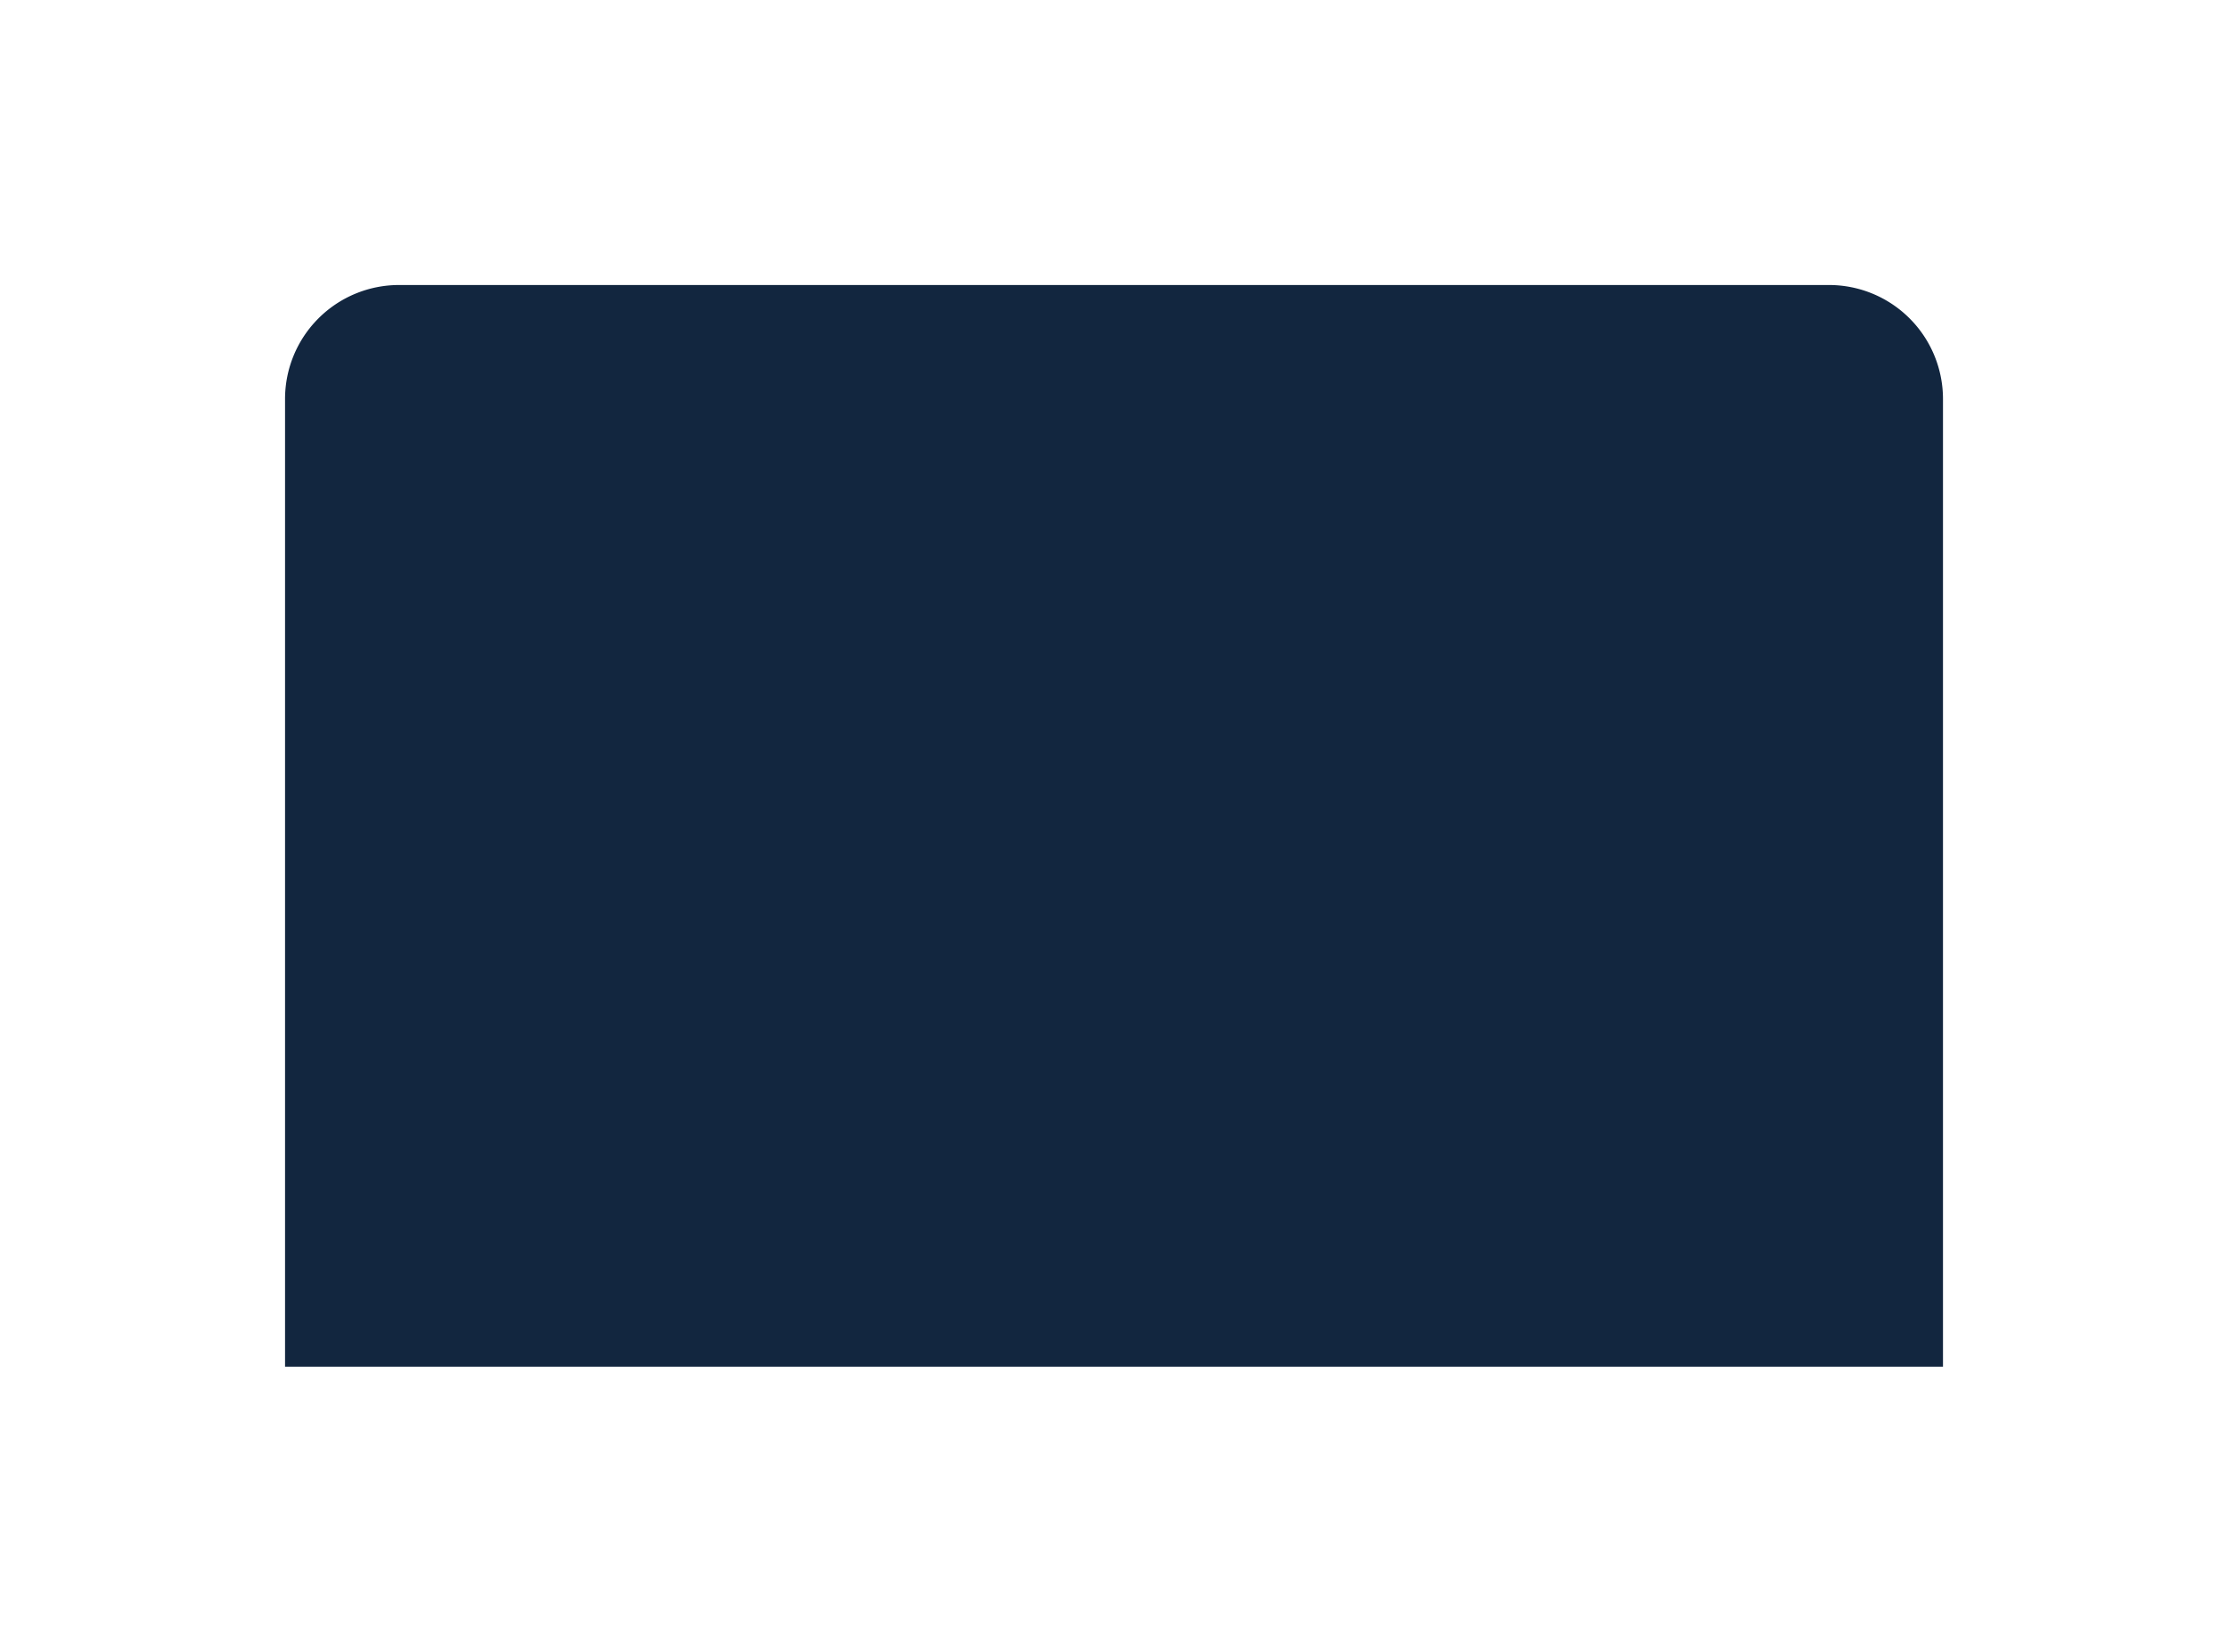 <svg xmlns="http://www.w3.org/2000/svg" xmlns:xlink="http://www.w3.org/1999/xlink" width="469" height="347.742" viewBox="0 0 469 347.742">
  <defs>
    <filter id="Rectángulo_393222" x="0" y="0" width="469" height="347.742" filterUnits="userSpaceOnUse">
      <feOffset dx="7" dy="7" input="SourceAlpha"/>
      <feGaussianBlur stdDeviation="20" result="blur"/>
      <feFlood flood-opacity="0.149"/>
      <feComposite operator="in" in2="blur"/>
      <feComposite in="SourceGraphic"/>
    </filter>
    <filter id="Rectángulo_393138" x="0" y="0" width="469" height="347.742" filterUnits="userSpaceOnUse">
      <feOffset dx="7" dy="7" input="SourceAlpha"/>
      <feGaussianBlur stdDeviation="20" result="blur-2"/>
      <feFlood flood-opacity="0.149"/>
      <feComposite operator="in" in2="blur-2"/>
      <feComposite in="SourceGraphic"/>
    </filter>
    <clipPath id="clip-path">
      <g transform="matrix(1, 0, 0, 1, 0, 0)" filter="url(#Rectángulo_393222)">
        <path id="Rectángulo_393222-2" data-name="Rectángulo 393222" d="M24,0H325a24,24,0,0,1,24,24V227.742a0,0,0,0,1,0,0H0a0,0,0,0,1,0,0V24A24,24,0,0,1,24,0Z" transform="translate(-8463.56 6220.95)" fill="#727997" opacity="0.46"/>
      </g>
    </clipPath>
    <clipPath id="clip-path-2">
      <rect id="Rectángulo_393218" data-name="Rectángulo 393218" width="611.613" height="529.363" fill="none"/>
    </clipPath>
    <clipPath id="clip-path-4">
      <rect id="Rectángulo_393220" data-name="Rectángulo 393220" width="522.439" height="522.439" fill="none"/>
    </clipPath>
  </defs>
  <g id="_13" data-name="13" transform="translate(8516.563 -6167.945)">
    <g transform="matrix(1, 0, 0, 1, -8516.56, 6167.95)" filter="url(#Rectángulo_393138)">
      <path id="Rectángulo_393138-2" data-name="Rectángulo 393138" d="M24,0H325a24,24,0,0,1,24,24V227.742a0,0,0,0,1,0,0H0a0,0,0,0,1,0,0V24A24,24,0,0,1,24,0Z" transform="translate(53 53)" fill="#12263f"/>
    </g>
    <g id="Enmascarar_grupo_1074883" data-name="Enmascarar grupo 1074883" clip-path="url(#clip-path)">
      <g id="Grupo_1076501" data-name="Grupo 1076501" transform="translate(-8581.117 6220.768)">
        <g id="Grupo_1076494" data-name="Grupo 1076494" transform="translate(0 0)">
          <g id="Grupo_1076493" data-name="Grupo 1076493" clip-path="url(#clip-path-2)">
            <path id="Trazado_833233" data-name="Trazado 833233" d="M1546.458,267.587a32.3,32.3,0,1,1-32.3-32.3,32.3,32.3,0,0,1,32.3,32.3" transform="translate(-1094.768 -173.826)" fill="#7ae07a"/>
            <path id="Trazado_833234" data-name="Trazado 833234" d="M1356.9,184.523c-2.217-11.227,5.109-20.965,25.938-22.583s30.958,26.231,17.012,43.385-45.893-11.183-42.95-20.8" transform="translate(-1002.168 -119.589)" fill="#7ae07a"/>
            <path id="Trazado_833235" data-name="Trazado 833235" d="M1421.917,845.893l18.177,274.388,15.9-1.479,9.045-272.909Z" transform="translate(-1050.484 -624.93)" fill="#d17a2e"/>
            <path id="Trazado_833236" data-name="Trazado 833236" d="M1260.73,441l-5.224,41-28-37.561-8.09,3.646s22.362,64.354,41.317,64.62c16.94.237,23.157-61.925,23.157-61.925Z" transform="translate(-900.879 -325.805)" fill="#e88833"/>
            <path id="Trazado_833237" data-name="Trazado 833237" d="M1625.708,444.914l28.7,57.738,45.226,39.551-4.927,5.872s-42.108-20.54-50.078-31.876l-39.111-55.625Z" transform="translate(-1186.127 -328.694)" fill="#e88833"/>
            <path id="Trazado_833238" data-name="Trazado 833238" d="M1937.032,802.909s-1.474,5.872,4.1,7.06c2.367.5,5.732-.552,4.608-2.02-2.511-3.051,7.665-6.966,7.665-6.966l-.5-2.32Z" transform="translate(-1430.911 -590.036)" fill="#e88833"/>
            <path id="Trazado_833239" data-name="Trazado 833239" d="M1943.68,832.972a20.791,20.791,0,0,0,13.308.876c-.356-2.4-4.852-.917-4.852-.917a7.78,7.78,0,0,0-5.4-2.029c-3.18.165-4.192,1.508-3.055,2.07" transform="translate(-1435.62 -613.848)" fill="#e88833"/>
            <path id="Trazado_833240" data-name="Trazado 833240" d="M1996.489,798.662l7.064,5.354a4.628,4.628,0,0,1-4.989-.6c-2.632-1.974-2.665-3.983-2.665-3.983Z" transform="translate(-1474.532 -590.036)" fill="#e88833"/>
            <path id="Trazado_833241" data-name="Trazado 833241" d="M1998.19,797.455l8.852-.458a4.629,4.629,0,0,1-4.2,2.754c-3.284.187-4.6-1.328-4.6-1.328Z" transform="translate(-1476.224 -588.806)" fill="#e88833"/>
            <path id="Trazado_833242" data-name="Trazado 833242" d="M1654.326,915.143c-1.031,17.969-75.4,56.622-75.4,56.622l-5.446-12.7,50.042-52.207-20.048-29.324-21.628-31.626H1629.8s3.847,7.73,8.5,18.227c7.353,16.543,16.664,39.992,16.028,51" transform="translate(-1162.458 -624.944)" fill="#d17a2e"/>
            <path id="Trazado_833243" data-name="Trazado 833243" d="M1661.96,864.138c-10.421,2.322-28.225,5.162-34.822,13.4l-21.628-31.626h47.947s3.848,7.731,8.5,18.227" transform="translate(-1186.12 -624.943)" fill="#804b1c"/>
            <path id="Trazado_833244" data-name="Trazado 833244" d="M1453.752,467.4l3.56-52.989c-1.806-7.832-11.236-15.062-23.371-7.759-6.725,3.6-20.687,4.391-33.2.364-11.575-6.577-21.659-.855-23.156,6.842,13.633,18.742,20.692,32.813,34.8,53.541Z" transform="translate(-1017.731 -298.189)" fill="#e88833"/>
            <path id="Trazado_833245" data-name="Trazado 833245" d="M1480.862,464.353c-5.369-11.266-61.068-6.263-66.482,8.267,2.5,8.146,10.952,17.555,19.839,41.079-37.229,22.368-21.561,65.44-21.561,65.44l104.569-1.759s-11.544-42.77-26.529-59c-4.03-4.364-13.451-10.673-13.451-10.673.512-17.617,3.907-34.729,3.614-43.355" transform="translate(-1041.227 -338.499)" fill="#ff4aee"/>
            <path id="Trazado_833246" data-name="Trazado 833246" d="M1472.448,288.677l16.892,37.444h-25.756l-8.772-29.356Z" transform="translate(-1074.787 -213.269)" fill="#e88833"/>
            <path id="Trazado_833247" data-name="Trazado 833247" d="M1368.861,242.566c-3.8-.333-11.247-5.75-15.144-14.384a28.494,28.494,0,0,1-2.518-10.234c-.729-14.4,8.142-26.565,19.8-27.151,12.137,1.529,14.006,22.618,24.87,25.568.729,14.415-21.86,26.628-27.008,26.2" transform="translate(-998.208 -140.957)" fill="#e88833"/>
            <path id="Trazado_833248" data-name="Trazado 833248" d="M1382.716,293.441a4.515,4.515,0,0,1-3.1-.912.884.884,0,0,1-.329-.646c-.006-.5.475-.966,1.2-1.669a14.182,14.182,0,0,0,4.334-6.957.221.221,0,0,1,.427.117,14.774,14.774,0,0,1-4.453,7.159c-.6.578-1.073,1.034-1.069,1.345,0,.068.022.176.192.332,1.177,1.177,4.225.685,4.255.68a.221.221,0,0,1,.073.437,10.138,10.138,0,0,1-1.534.115" transform="translate(-1018.99 -209.144)" fill="#ffe8d9"/>
            <path id="Trazado_833249" data-name="Trazado 833249" d="M1362.156,264.42s.251-4.318-2.63-7-5.106-.4-5.106-.4a3.129,3.129,0,0,0,2.376,3.034c2.376.505,5.21,2.519,5.36,4.369" transform="translate(-1000.619 -189.214)" fill="#008cf0"/>
            <path id="Trazado_833250" data-name="Trazado 833250" d="M1360.388,258.855s.8-1.819-3.512-4.007c-5.155-2.615-4.355-6.264-4.355-6.264s-2.347,4.841,3.179,7.062c4.044,1.626,4.688,3.209,4.688,3.209" transform="translate(-998.851 -183.649)"/>
            <path id="Trazado_833251" data-name="Trazado 833251" d="M1410.787,273.059s1.3-5.679,6.729-6.454,7.182,1.652,9.675,0a10.875,10.875,0,0,1-9,4.146,9.383,9.383,0,0,0-7.4,2.308" transform="translate(-1042.262 -196.847)" fill="#008cf0"/>
            <path id="Trazado_833252" data-name="Trazado 833252" d="M1410.787,270.517c.092-1.02,1.474-3.129,7.484-3.438,7.466-.384,9.334-4.072,9.334-4.072s-1.846,6.6-8.811,5.919c-6.351-.619-8.007,1.591-8.007,1.591" transform="translate(-1042.262 -194.305)"/>
            <path id="Trazado_833253" data-name="Trazado 833253" d="M1442.341,297.737s-2.333,7.756-13.455,11.4c10.111.708,14.219-6.444,13.455-11.4" transform="translate(-1055.633 -219.963)" fill="#b05127"/>
            <path id="Trazado_833254" data-name="Trazado 833254" d="M1384.913,343.9s1.247-3.995,4.055-1.636c2.243-1.984,4.206.893,4.562,2.661,0,0-.749,4.609-4.828,4.14-3.4-.392-3.789-5.165-3.789-5.165" transform="translate(-1023.147 -252.308)" fill="#d10404"/>
            <path id="Trazado_833255" data-name="Trazado 833255" d="M1390.719,352.486a16.8,16.8,0,0,0,5.223.239c-1.5.512-1.29,2.255-2.612,2.253-.956,0-1.127-1.758-2.611-2.492" transform="translate(-1027.436 -260.41)" fill="#850404"/>
            <path id="Trazado_833256" data-name="Trazado 833256" d="M1428.505,474.093s2.275-11.334,34.3-13.912c4.246,25.023-27.579,28.24-34.3,13.912" transform="translate(-1055.352 -339.973)" fill="#ab00ab"/>
            <path id="Trazado_833257" data-name="Trazado 833257" d="M1558.879,458.322s27.458-3.5,32.177,5.645c-.69,18.062-36.325,13.193-32.177-5.645" transform="translate(-1151.422 -338.114)" fill="#ab00ab"/>
            <path id="Trazado_833258" data-name="Trazado 833258" d="M1476.787,383.269l22.629-3.506,2.455,5.442-23.752,2.522Z" transform="translate(-1091.022 -280.562)" fill="#ff0"/>
            <path id="Trazado_833259" data-name="Trazado 833259" d="M1517.309,302.267a2.781,2.781,0,1,1-2.781-2.781,2.781,2.781,0,0,1,2.781,2.781" transform="translate(-1116.849 -221.255)" fill="#fff"/>
          </g>
        </g>
        <path id="Trazado_833260" data-name="Trazado 833260" d="M666.783,397.551l10.6-26.724,16.889.947-.439,26.643Z" transform="translate(-492.607 -273.96)" fill="#f5a689"/>
        <g id="Grupo_1076496" data-name="Grupo 1076496" transform="translate(0 0)">
          <g id="Grupo_1076495" data-name="Grupo 1076495" clip-path="url(#clip-path-2)">
            <path id="Trazado_833261" data-name="Trazado 833261" d="M673.355,272.084s-18.933.987-22.461-5.647a10.243,10.243,0,0,1-.567-6.614c10.72,3.2,15.289-2.267,15.289-2.267l-11.561-7.439a46.233,46.233,0,0,1,2.491-4.088s-3.865-4.054-2.9-5.618,11.012-2.526,11.012-2.526,11.7-9.844,25.287-5.6c16.426,4.929,24.2,47.036-16.587,39.8" transform="translate(-480.245 -170.823)" fill="#f5a689"/>
            <path id="Trazado_833262" data-name="Trazado 833262" d="M649.9,332.664s7.591,4.318,14.928-.635c-.595,2.138-9.661,5.211-15.289,2.267-.9-.527-.649-1.709.362-1.632" transform="translate(-479.455 -245.297)" fill="red"/>
            <path id="Trazado_833263" data-name="Trazado 833263" d="M661.035,303.551s-1.883,1.579-1.479,3.025,3.62,3.665,13.04,4.414c-4.25-2.76-11.561-7.439-11.561-7.439" transform="translate(-487.225 -224.258)" fill="#fff"/>
            <path id="Trazado_833264" data-name="Trazado 833264" d="M663.581,300.266c-.133-1.228,1.259-1.108,4.1,1.431,2.532,2.26,7.922,6.306,7.922,6.306s-11.523-3.1-12.024-7.737" transform="translate(-490.235 -221.271)" fill="red"/>
            <path id="Trazado_833265" data-name="Trazado 833265" d="M730.135,259.153s3.453-1.349,5.584,1.185a8.521,8.521,0,0,1,1.6,6.109s-4.847-1.34-6.166-3.888-1.015-3.406-1.015-3.406" transform="translate(-539.387 -191.192)" fill="#f66"/>
            <path id="Trazado_833266" data-name="Trazado 833266" d="M726.481,259.883s-6.16-2.5-7.181-7.293c-3.748-1.316-3.861-2.68-3.861-2.68s2.694,9.25,11.042,9.973" transform="translate(-528.553 -184.629)"/>
            <path id="Trazado_833267" data-name="Trazado 833267" d="M752.6,206.029S736.808,221.088,738.781,228,750.4,239.165,750.4,239.165s-3.4-6.783-2.193-9.743c4.167.548,18.641,3.18,24.124-4.606,3.01-4.274-1.338-10.738-1.338-10.738a14.42,14.42,0,0,0,5.06-8.049c1.1-5.178-1.091-14.547-17.648-20.688-9.252-3.431-14.81-13.794-14.81-13.794-3.613,10.595,1.9,20.493,9,34.482" transform="translate(-545.671 -126.736)" fill="#d65f00"/>
            <path id="Trazado_833268" data-name="Trazado 833268" d="M760.85,328.184a5.3,5.3,0,1,1-6.132-3.807,5.11,5.11,0,0,1,6.132,3.807" transform="translate(-554.378 -239.564)" fill="#f5a689"/>
            <path id="Trazado_833269" data-name="Trazado 833269" d="M755.484,361.358a5.876,5.876,0,0,1-.157-11.751l.014.515a5.361,5.361,0,1,0,5.286,3.861,5.329,5.329,0,0,0-1.751-2.649l.326-.4a5.877,5.877,0,0,1-3.719,10.423" transform="translate(-553.792 -258.283)" fill="#ff0"/>
            <path id="Trazado_833270" data-name="Trazado 833270" d="M715.439,312.972c2.4,2.352,11,2.095,13.321-3.311.771,6.807-9.488,11.165-13.321,3.311" transform="translate(-528.553 -228.772)" fill="#ed8a66"/>
            <path id="Trazado_833271" data-name="Trazado 833271" d="M496.5,380.647l-34.157,11.678,11.227-42.255-5.922-1.692c-7.706,21.291-28.733,45.453-21.627,58.505,6.893,10.224,55.746-2.145,55.746-2.145,13.557-3.831,7.589-28.438-5.267-24.091" transform="translate(-328.442 -257.375)" fill="#f5a689"/>
            <path id="Trazado_833272" data-name="Trazado 833272" d="M515.159,320.366s6.4,1.015,6.388-5.087c0-2.42-1.38-5.591-2.669-4.265-2.654,2.928-8.008-6.57-8.008-6.57l-2.222.836Z" transform="translate(-375.779 -224.918)" fill="#f5a689"/>
            <path id="Trazado_833273" data-name="Trazado 833273" d="M549.111,316.131s1.6-5.362-1.424-12.454c-2.32.7-.2,4.934-.2,4.934a7.779,7.779,0,0,0-1.221,5.638c.625,3.122,2.456,3.088,2.846,1.882" transform="translate(-403.474 -224.351)" fill="#f5a689"/>
            <path id="Trazado_833274" data-name="Trazado 833274" d="M508.668,285.812l4.269-7.768a4.628,4.628,0,0,1,.129,5.024c-1.57,2.891-3.552,3.216-3.552,3.216Z" transform="translate(-375.794 -205.414)" fill="#f5a689"/>
            <path id="Trazado_833275" data-name="Trazado 833275" d="M503.826,283.155l-1.742-8.691a4.629,4.629,0,0,1,3.337,3.758c.663,3.222-.644,4.748-.644,4.748Z" transform="translate(-370.93 -202.769)" fill="#f5a689"/>
            <path id="Trazado_833276" data-name="Trazado 833276" d="M534.1,469.706c11.464-3.267,45.825-8.025,49.491,8.658,2.755,10.571-3.483,23.868-10.351,57.182,27.968,17.458,17.635,38.284,16.4,51.473-1.555,16.645-6.179,40.837-6.179,40.837s-61.887-11.378-86.44-18.266c10.927-23.617,26.662-53.082,36.742-72.215-.444-10.358-15.351-57.386.335-67.669" transform="translate(-367.19 -344.626)" fill="red"/>
            <path id="Trazado_833277" data-name="Trazado 833277" d="M414.16,692.782a21.98,21.98,0,0,0-24.7,1.53A20.81,20.81,0,0,0,383.5,717.8c-10.565-9.7-29.766-7.73-37.9,3.883s-3.143,29.927,9.855,36.151c-12.326-2.189-25.4,7.458-26.614,19.645s9.676,24.3,22.185,24.662c-11.887,8.2-11.729,28.391.287,36.58s31.331,1.271,35-12.534c2,14,16.916,25.315,31.078,22.762s23.807-19.377,17.865-32.285c9.122,10.981,28.606,11.224,37.853.473s5.714-29.542-6.863-36.506c15.62,4.086,33.291-8.542,34.041-24.326s-15.637-30.2-31.566-27.773c9.73-10.425,6.018-29.748-6.943-36.145s-30.905,2.238-33.565,16.153c-4.99-5.621-8.849-12.545-14.046-15.76" transform="translate(-242.871 -509.538)" fill="red"/>
            <path id="Trazado_833278" data-name="Trazado 833278" d="M489.556,809.6c-1.233,22.171-36.03,9.654-36.03,9.654S451.333,856.1,435.1,857.415s-22.588-22.369-22.588-22.369-15.571,38.378-34.212,19.3,10.527-44.738,10.527-44.738-20.615,15.132-34.212,6.081c-9.685-6.447-6.241-18.215-3.457-24.455A21.893,21.893,0,0,0,345.6,796.7c-8.136,11.613-3.143,29.927,9.855,36.151-12.326-2.189-25.4,7.458-26.613,19.646s9.675,24.3,22.184,24.662c-11.887,8.2-11.728,28.391.287,36.58s31.331,1.271,35-12.534c2,14,16.916,25.314,31.078,22.762s23.807-19.377,17.865-32.285c9.122,10.981,28.606,11.224,37.853.473s5.714-29.543-6.863-36.506c15.62,4.086,33.291-8.542,34.041-24.327.4-8.406-4.062-16.422-10.725-21.715" transform="translate(-242.872 -584.547)" fill="#c00"/>
            <path id="Trazado_833279" data-name="Trazado 833279" d="M635.995,450.844s-7.306-4.325-3.509-9.351c16.046,7.32,32.3,1.265,46.9-.49,0,2.965-5.19,8.566-9.723,12.62-2.381,2.129-24.343,1.112-33.663-2.779" transform="translate(-466.46 -325.805)" fill="red"/>
            <path id="Trazado_833280" data-name="Trazado 833280" d="M674.231,493.01l-1.162,33.018-16.977-27.089-6.041,2.432s13.22,45.525,25.49,45.95c14.481.5,21.71-54.648,21.71-54.648.717-6.068-4.6-11.03-9.108-11.823a11.878,11.878,0,0,0-13.913,12.159" transform="translate(-480.246 -355.117)" fill="#f5a689"/>
            <path id="Trazado_833281" data-name="Trazado 833281" d="M648.2,503.448c-1.195-3.063-.547-6.034.279-8.6a112.859,112.859,0,0,0,2.965-11.56c1.215,0,.737,10.012.737,10.012s2.053-7.827,2.57-9.625c1.452,0,0,9.625,0,9.625s3.64-6.864,4.2-8.366c1.195.233-2.361,11.408-2.361,11.408.594,1.827,6.181-3.561,7.012-.5a27.955,27.955,0,0,0-5.984,5.662c-1.642,2.851-7.091,7.895-9.415,1.937" transform="translate(-478.39 -357.048)" fill="#f5a689"/>
            <path id="Trazado_833282" data-name="Trazado 833282" d="M645.52,506.522c-.167-.931-1.289-10.116-1.289-10.116s2.521.877,2.973,7.148-1.518,3.9-1.685,2.967" transform="translate(-475.945 -366.735)" fill="#f5a689"/>
            <path id="Trazado_833283" data-name="Trazado 833283" d="M655.284,581.126a1.009,1.009,0,1,1-1.009-1.009,1.009,1.009,0,0,1,1.009,1.009" transform="translate(-482.62 -428.579)" fill="#fff"/>
            <path id="Trazado_833284" data-name="Trazado 833284" d="M663.879,581.126a1.009,1.009,0,1,1-1.009-1.009,1.009,1.009,0,0,1,1.009,1.009" transform="translate(-488.97 -428.579)" fill="#fff"/>
            <path id="Trazado_833285" data-name="Trazado 833285" d="M674.1,578.454a1.009,1.009,0,1,1-1.009-1.009,1.009,1.009,0,0,1,1.009,1.009" transform="translate(-496.521 -426.605)" fill="#fff"/>
            <path id="Trazado_833286" data-name="Trazado 833286" d="M682.6,574.591a1.009,1.009,0,1,1-1.009-1.009,1.009,1.009,0,0,1,1.009,1.009" transform="translate(-502.803 -423.752)" fill="#fff"/>
            <path id="Trazado_833287" data-name="Trazado 833287" d="M687.742,567.22a1.009,1.009,0,1,1-1.009-1.009,1.009,1.009,0,0,1,1.009,1.009" transform="translate(-506.6 -418.306)" fill="#fff"/>
          </g>
        </g>
        <g id="Grupo_1076498" data-name="Grupo 1076498" transform="translate(35.166)">
          <g id="Grupo_1076497" data-name="Grupo 1076497" clip-path="url(#clip-path-4)">
            <path id="Trazado_833288" data-name="Trazado 833288" d="M885.709,132.319c-4.647-8.183.888-21.417,11.09-24.8,11.108-3.686,20.213-.263,29.99,3.5,7.922-7.648,21.954-9.325,30.519-3.647s10.429,17.892,4.053,26.565c10.317-1.244,20.643,3.24,25.364,11.014s1.668,22.265-4.7,30c11.338,9.716,9.6,22.771,3.868,36.949,16.289,49.52-45.9,69.857-84.554,52.768-20.872-9.074-25.283-33.7-23-42.266,4.825-18.094,15.528-20.561,23-29.54,3.376-8.109-7.87-14.731-8.869-23.414-2.041-17.734,13.514-17.56,7.572-26.293-4.153-5.47-10.894-4.725-14.33-10.843" transform="translate(-683.664 -76.835)" fill="#f66"/>
            <path id="Trazado_833289" data-name="Trazado 833289" d="M1019.143,203.225c-3.7,2.741-28.536,6.908-35.3,2.05s-11.642-11.849-14.724-9.616c-7.566,5.483,7.785,18.2-3.034,36.394,18.109,6.986,16.74,22.661,16.74,22.661.2,4.223,10.552,15.947,32.238-6.092-6.579-9.43,7.785-48.137,4.084-45.4" transform="translate(-748.888 -144.233)" fill="#ed4949"/>
            <path id="Trazado_833290" data-name="Trazado 833290" d="M990.563,440.661c7.566-10.935,54.158-13.177,64.435-6.486,13.385,8.714,5.634,31.339,5.634,71.715-19.912,4.488-36.967,2.948-52.441,1.723-6.265-33.88-14.438-53.74-17.628-66.951" transform="translate(-766.974 -317.974)" fill="#f5ceab"/>
            <path id="Trazado_833291" data-name="Trazado 833291" d="M1057.668,339.222l4.5,27s7.212,4.289,28.5-3.169c-11.331-16.625-13.013-30.853-13.013-30.853Z" transform="translate(-816.55 -245.42)" fill="#f5b984"/>
            <path id="Trazado_833292" data-name="Trazado 833292" d="M1027.948,216.166a30.255,30.255,0,0,1-11.682,9.586c-9.071,4.192-18.45,3.058-21.577.67-3.058-2.319-4.364-6.665-5.394-10.84a65.953,65.953,0,0,0-1.752-6.51,21.62,21.62,0,0,1-1.409-12.421,25.487,25.487,0,0,1,11.819-18.141,18.408,18.408,0,0,1,3.677-1.873c6.476-2.491,16.028-2.715,23.037,2.336,11.7,8.469,12.094,25.219,3.281,37.192" transform="translate(-763.465 -129.228)" fill="#f5b984"/>
            <path id="Trazado_833293" data-name="Trazado 833293" d="M1022.538,195.025c-2.3,3.728-18.743,3.939-26.044,2.29-4.741-1.065-7.851,1.769-9.449,3.882a25.488,25.488,0,0,1,11.819-18.141,18.4,18.4,0,0,1,3.676-1.873c17.248-1.357,22.161,10.32,20,13.841" transform="translate(-764.376 -133.774)" fill="#f5a35b"/>
            <path id="Trazado_833294" data-name="Trazado 833294" d="M1025.877,302.3s-3.728,10.72-10.84,7.4c-3.487-1.632-9.4-2.542-13.76-1.186a5.061,5.061,0,0,0-2.13,1.168c1.031,4.175,2.337,8.521,5.394,10.84,3.126,2.388,12.506,3.522,21.577-.67,7.6-4.448-.241-17.557-.241-17.557m-8.392,13.762c-.824,2.646-4.826,4.035-8.554,3.378-6.628-1.17-8.5-5.436-7.652-7.676s3.147-3.181,8.01-2.45c5.859.881,9,4.121,8.2,6.749" transform="translate(-773.315 -223.335)"/>
            <path id="Trazado_833295" data-name="Trazado 833295" d="M1014.522,284.889a4.895,4.895,0,0,1-3.362-.989.957.957,0,0,1-.356-.7c-.007-.544.515-1.048,1.306-1.81a15.386,15.386,0,0,0,4.7-7.545.24.24,0,0,1,.463.127,16.019,16.019,0,0,1-4.829,7.763c-.65.627-1.163,1.122-1.159,1.459,0,.074.024.191.208.36,1.277,1.277,4.582.742,4.615.737a.24.24,0,0,1,.079.473,10.953,10.953,0,0,1-1.664.125" transform="translate(-781.928 -202.181)" fill="#9c6636"/>
            <path id="Trazado_833296" data-name="Trazado 833296" d="M997.263,178.206s11.2,12.12,32.823,9.781c5.1,0-3.312,13.251-3.312,13.251s1.4-.595,3.991.351c2.256.823,4.219,3.031,1.1,6.78-6.531,7.848,1.348,27.8,14.177,27.8-3.345-13.347,2.237-30.827-1.6-46.153-4.778-19.064-19.509-19.826-29.595-17.591a118.755,118.755,0,0,0-17.581,5.778" transform="translate(-771.924 -126.736)" fill="#f66"/>
            <path id="Trazado_833297" data-name="Trazado 833297" d="M1044.121,273.277a13.313,13.313,0,0,1,4.247,1.01c4.994,2.059,9.6-2.061,10.478-4.33,0,0-1.872.963-6.829.8-6.1-.2-7.9,2.517-7.9,2.517" transform="translate(-806.542 -199.439)" fill="#fff"/>
            <path id="Trazado_833298" data-name="Trazado 833298" d="M1043.8,259.9c.1-1.106,1.6-3.393,8.116-3.729,8.1-.417,10.122-4.416,10.122-4.416s-2,7.155-9.555,6.419c-6.887-.671-8.683,1.725-8.683,1.725" transform="translate(-806.306 -185.991)"/>
            <path id="Trazado_833299" data-name="Trazado 833299" d="M990.123,257.846a16.9,16.9,0,0,0,4.272,2.562,6.3,6.3,0,0,1,3.417,3.506s.017-.236-4.17-.923-3.519-5.144-3.519-5.144" transform="translate(-766.621 -190.492)" fill="#fff"/>
            <path id="Trazado_833300" data-name="Trazado 833300" d="M994.55,249.247s.87-1.972-3.808-4.345c-5.59-2.836-4.723-6.794-4.723-6.794s-1.918,4.649,3.448,7.659c4.122,2.313,5.084,3.479,5.084,3.479" transform="translate(-763.371 -175.91)"/>
            <path id="Trazado_833301" data-name="Trazado 833301" d="M1011.384,335.946s2.09-3.011,5.871-.721a4.8,4.8,0,0,1,6.238,2.785s-1.436,3.574-7.17,2.61c-4.785-.8-4.94-4.673-4.94-4.673" transform="translate(-782.357 -247.023)" fill="#d10404"/>
            <path id="Trazado_833302" data-name="Trazado 833302" d="M1069,273.1a1.6,1.6,0,1,1,1.538,2.021A1.83,1.83,0,0,1,1069,273.1" transform="translate(-824.921 -200.266)"/>
            <path id="Trazado_833303" data-name="Trazado 833303" d="M1002.775,267.566a1.219,1.219,0,1,1,1.185,1.506,1.375,1.375,0,0,1-1.185-1.506" transform="translate(-775.996 -196.56)"/>
            <path id="Trazado_833304" data-name="Trazado 833304" d="M1188.485,438.085c-18.792-3.76-10.986,26.187.65,35.517.839,7.461,1.64,13.917,5.683,23.255-12.452,16.722-11.395,29.343-19.3,52.457-1.47,4.472,7.125,4.872,9.657.987,13.474-20.669,27.8-37.441,27.4-45.96-.277-5.884-7.114-61.245-24.1-66.256" transform="translate(-903.495 -323.409)" fill="#f5bc89"/>
            <path id="Trazado_833305" data-name="Trazado 833305" d="M1175.935,854.315c-.586,5.029-.86,6.455-.181,15.253l5.571,11.732s2.065-1.542.241-4.911-1.832-3.74-1.832-3.74l7.438,1.9a2.235,2.235,0,0,0-1.437-2.2,28.257,28.257,0,0,0-5.141-1.1l7.106-1.351a7.86,7.86,0,0,0-1.642-1.347c-.86-.293-4.489.429-4.489.429a9.472,9.472,0,0,1,3.279-6.44c2.211-1.98,3.573-7.132,1.5-8.862-5.978-4.975-10.106-1.969-10.41.635" transform="translate(-903.495 -628.705)" fill="#f5bc89"/>
            <path id="Trazado_833306" data-name="Trazado 833306" d="M1327.773,757.137c-39.042-19.1-59.125-49.547-56.02-93.372,3.761-53.111-5.585-84.112-47.538-117.012-33.092-25.951-54.413-74.474-56.331-116.961-3.383-.405-6.669-.662-9.959-.788,2.209,43.213,15.673,95.328,41.586,129.627,18.873,24.981,33.114,51.608,40.644,82.339,9.835,40.141-4.05,72.838-12.748,109.953-9.2,39.24,10.676,72.307,39.573,95.379q62.581-1.712,125.157-3.539c1.729-4.6,3.383-9.81,5.354-14.667,17.718-43.665-41.562-57.186-69.718-70.961" transform="translate(-890.617 -316.939)" fill="#ff9800"/>
            <path id="Trazado_833307" data-name="Trazado 833307" d="M150.419,785.984c-6.8-55.573,5.237-98.266,47-135.569,39.684-35.443,72.633-67.219,85.391-120.322,8.008-33.33,3.739-57.206-3.6-92.334-5.061.686-8.908,1.289-8.908,1.289-.435,66.1-23.143,144.406-86.7,176.156-46,22.981-64.03,65.5-82.3,110.873C80.446,777.907,51.808,821.238,0,846.711c46.3,2.3,92.873,1.833,139.218,2.5,8.89-19.667,13.82-41.818,11.2-63.224" transform="translate(-35.166 -323.409)" fill="#b300b3"/>
            <path id="Trazado_833308" data-name="Trazado 833308" d="M675.67,581.324c12.628-48.3,12.8-97.527,6.269-147.842-3.077.344-6.218.741-8.995,1.118,6.382,32.05,11.124,57.246,4.543,88.19-11.36,53.418-46.645,89.022-86.329,124.465-41.767,37.3-53.8,80-47,135.569,2.618,21.406-2.311,43.557-11.2,63.223q50.606.71,101.213,1.38c-13.579-29.093-19.466-59.482-22.381-90.9-6.542-70.51,47.481-112.454,63.886-175.205" transform="translate(-428.901 -320.248)" fill="#0094ff"/>
            <path id="Trazado_833309" data-name="Trazado 833309" d="M926.483,702.251c22.831-55.373,5.745-112.425-3.057-170.891-4.943-32.833-10.215-67.024-12.767-100.67-2.207.19-4.732.441-7.314.729,6.534,50.315,6.359,99.537-6.269,147.842-16.405,62.751-70.428,104.695-63.886,175.205,2.915,31.416,8.8,61.8,22.381,90.9q37.723.5,75.446.981C895.6,810.42,910.093,742,926.483,702.251" transform="translate(-650.308 -318.185)" fill="#00ad00"/>
            <path id="Trazado_833310" data-name="Trazado 833310" d="M1203.194,754.388c9.563-38.616,22.854-73.284,13.018-113.425-7.53-30.732-21.771-57.359-40.644-82.339-25.913-34.3-39.377-86.414-41.586-129.627-.62-.024-3.36.129-6.955.44,2.552,33.646,7.823,67.837,12.766,100.67,8.8,58.465,25.887,115.518,3.057,170.891-16.39,39.752-30.881,108.17,4.536,144.1q47.825.61,95.651,1.2c-24.217-22.929-48.209-58.129-39.844-91.908" transform="translate(-866.676 -316.932)" fill="#ff0"/>
            <path id="Trazado_833311" data-name="Trazado 833311" d="M1448.683,775.782c-4.3-69.606-117.977-76.751-121.648-154.2-1.921-40.519-26.968-60.5-57.757-82.181-37.325-26.281-62.217-59.478-67.135-106.484-2.037-.361-4.073-.654-6.095-.9,1.918,42.487,23.239,91.01,56.331,116.961,41.953,32.9,51.3,63.9,47.538,117.012-3.1,43.825,16.978,74.271,56.02,93.372,28.156,13.775,87.434,27.3,69.718,70.96-1.97,4.857-3.625,10.068-5.354,14.667q37.465-1.107,74.928-2.255c-25.777-13.016-44.746-37.766-46.548-66.958" transform="translate(-918.784 -319.17)" fill="red"/>
            <path id="Trazado_833312" data-name="Trazado 833312" d="M941.258,444.84c-15.575,2.143-16.89,17.787-11.794,30.595a43.03,43.03,0,0,1,3.271,17.788c-.218,4.824-.591,12.272.356,18.826-8.639,19.132-9.584,33.925-24.364,55.523-1.9,4.754,6.613,6.214,9.515,2.233,15.444-21.181,28.828-44.334,30.354-53.619,1.42-8.64,11.268-67.542-7.339-71.346" transform="translate(-706.314 -328.639)" fill="#f5bc89"/>
            <path id="Trazado_833313" data-name="Trazado 833313" d="M876.285,890.8c-9.24,4.632-12.837,8.819-13.851,24.565,3.519-1.8,5.053-10.9,5.053-10.9s4.708-5.571,5.74-3.966c1.086,1.691-3.382,4.843-3.382,4.843s-3.926,3.127-2.659,5.784c3.639-.942,10.115-5.6,16.329-11.892,2.865-2.079,2.011-13.064-7.229-8.432" transform="translate(-672.315 -657.273)" fill="#f5bc89"/>
            <path id="Trazado_833314" data-name="Trazado 833314" d="M850.41,913.794l-12.561,13.029s1.838,1.184,5.426-.865,6.522-8.317,7.135-12.163" transform="translate(-654.152 -675.093)" fill="#f5bc89"/>
            <path id="Trazado_833315" data-name="Trazado 833315" d="M1123.538,309.429a2.459,2.459,0,1,1,3.049,1.674,2.459,2.459,0,0,1-3.049-1.674" transform="translate(-865.141 -226.274)" fill="#fff"/>
            <path id="Trazado_833316" data-name="Trazado 833316" d="M1020.113,418.513s6.277-10,27.534-10.325,25.794,8.048,25.794,8.048-20.974-3.408-53.327,2.277" transform="translate(-788.805 -301.555)" fill="#fff"/>
          </g>
        </g>
        <g id="Grupo_1076500" data-name="Grupo 1076500" transform="translate(0 0)">
          <g id="Grupo_1076499" data-name="Grupo 1076499" clip-path="url(#clip-path-2)">
            <path id="Trazado_833317" data-name="Trazado 833317" d="M841.576,417.059c-3.71.873-4.418,1.58-5.291,5.29-.873-3.71-1.58-4.418-5.29-5.29,3.71-.873,4.418-1.58,5.29-5.29.873,3.71,1.58,4.418,5.291,5.29" transform="translate(-613.923 -304.207)" fill="#fff"/>
            <path id="Trazado_833318" data-name="Trazado 833318" d="M1846.934,579.634c-6.1,1.435-7.263,2.6-8.7,8.7-1.435-6.1-2.6-7.263-8.7-8.7,6.1-1.435,7.263-2.6,8.7-8.7,1.435,6.1,2.6,7.263,8.7,8.7" transform="translate(-1351.628 -421.797)" fill="#f66"/>
            <path id="Trazado_833319" data-name="Trazado 833319" d="M442.806,645.916c-8.447,1.987-10.058,3.6-12.045,12.045-1.987-8.447-3.6-10.057-12.045-12.045,8.447-1.987,10.057-3.6,12.045-12.045,1.987,8.447,3.6,10.057,12.045,12.045" transform="translate(-309.34 -468.292)" fill="#0094ff"/>
          </g>
        </g>
      </g>
    </g>
  </g>
</svg>
